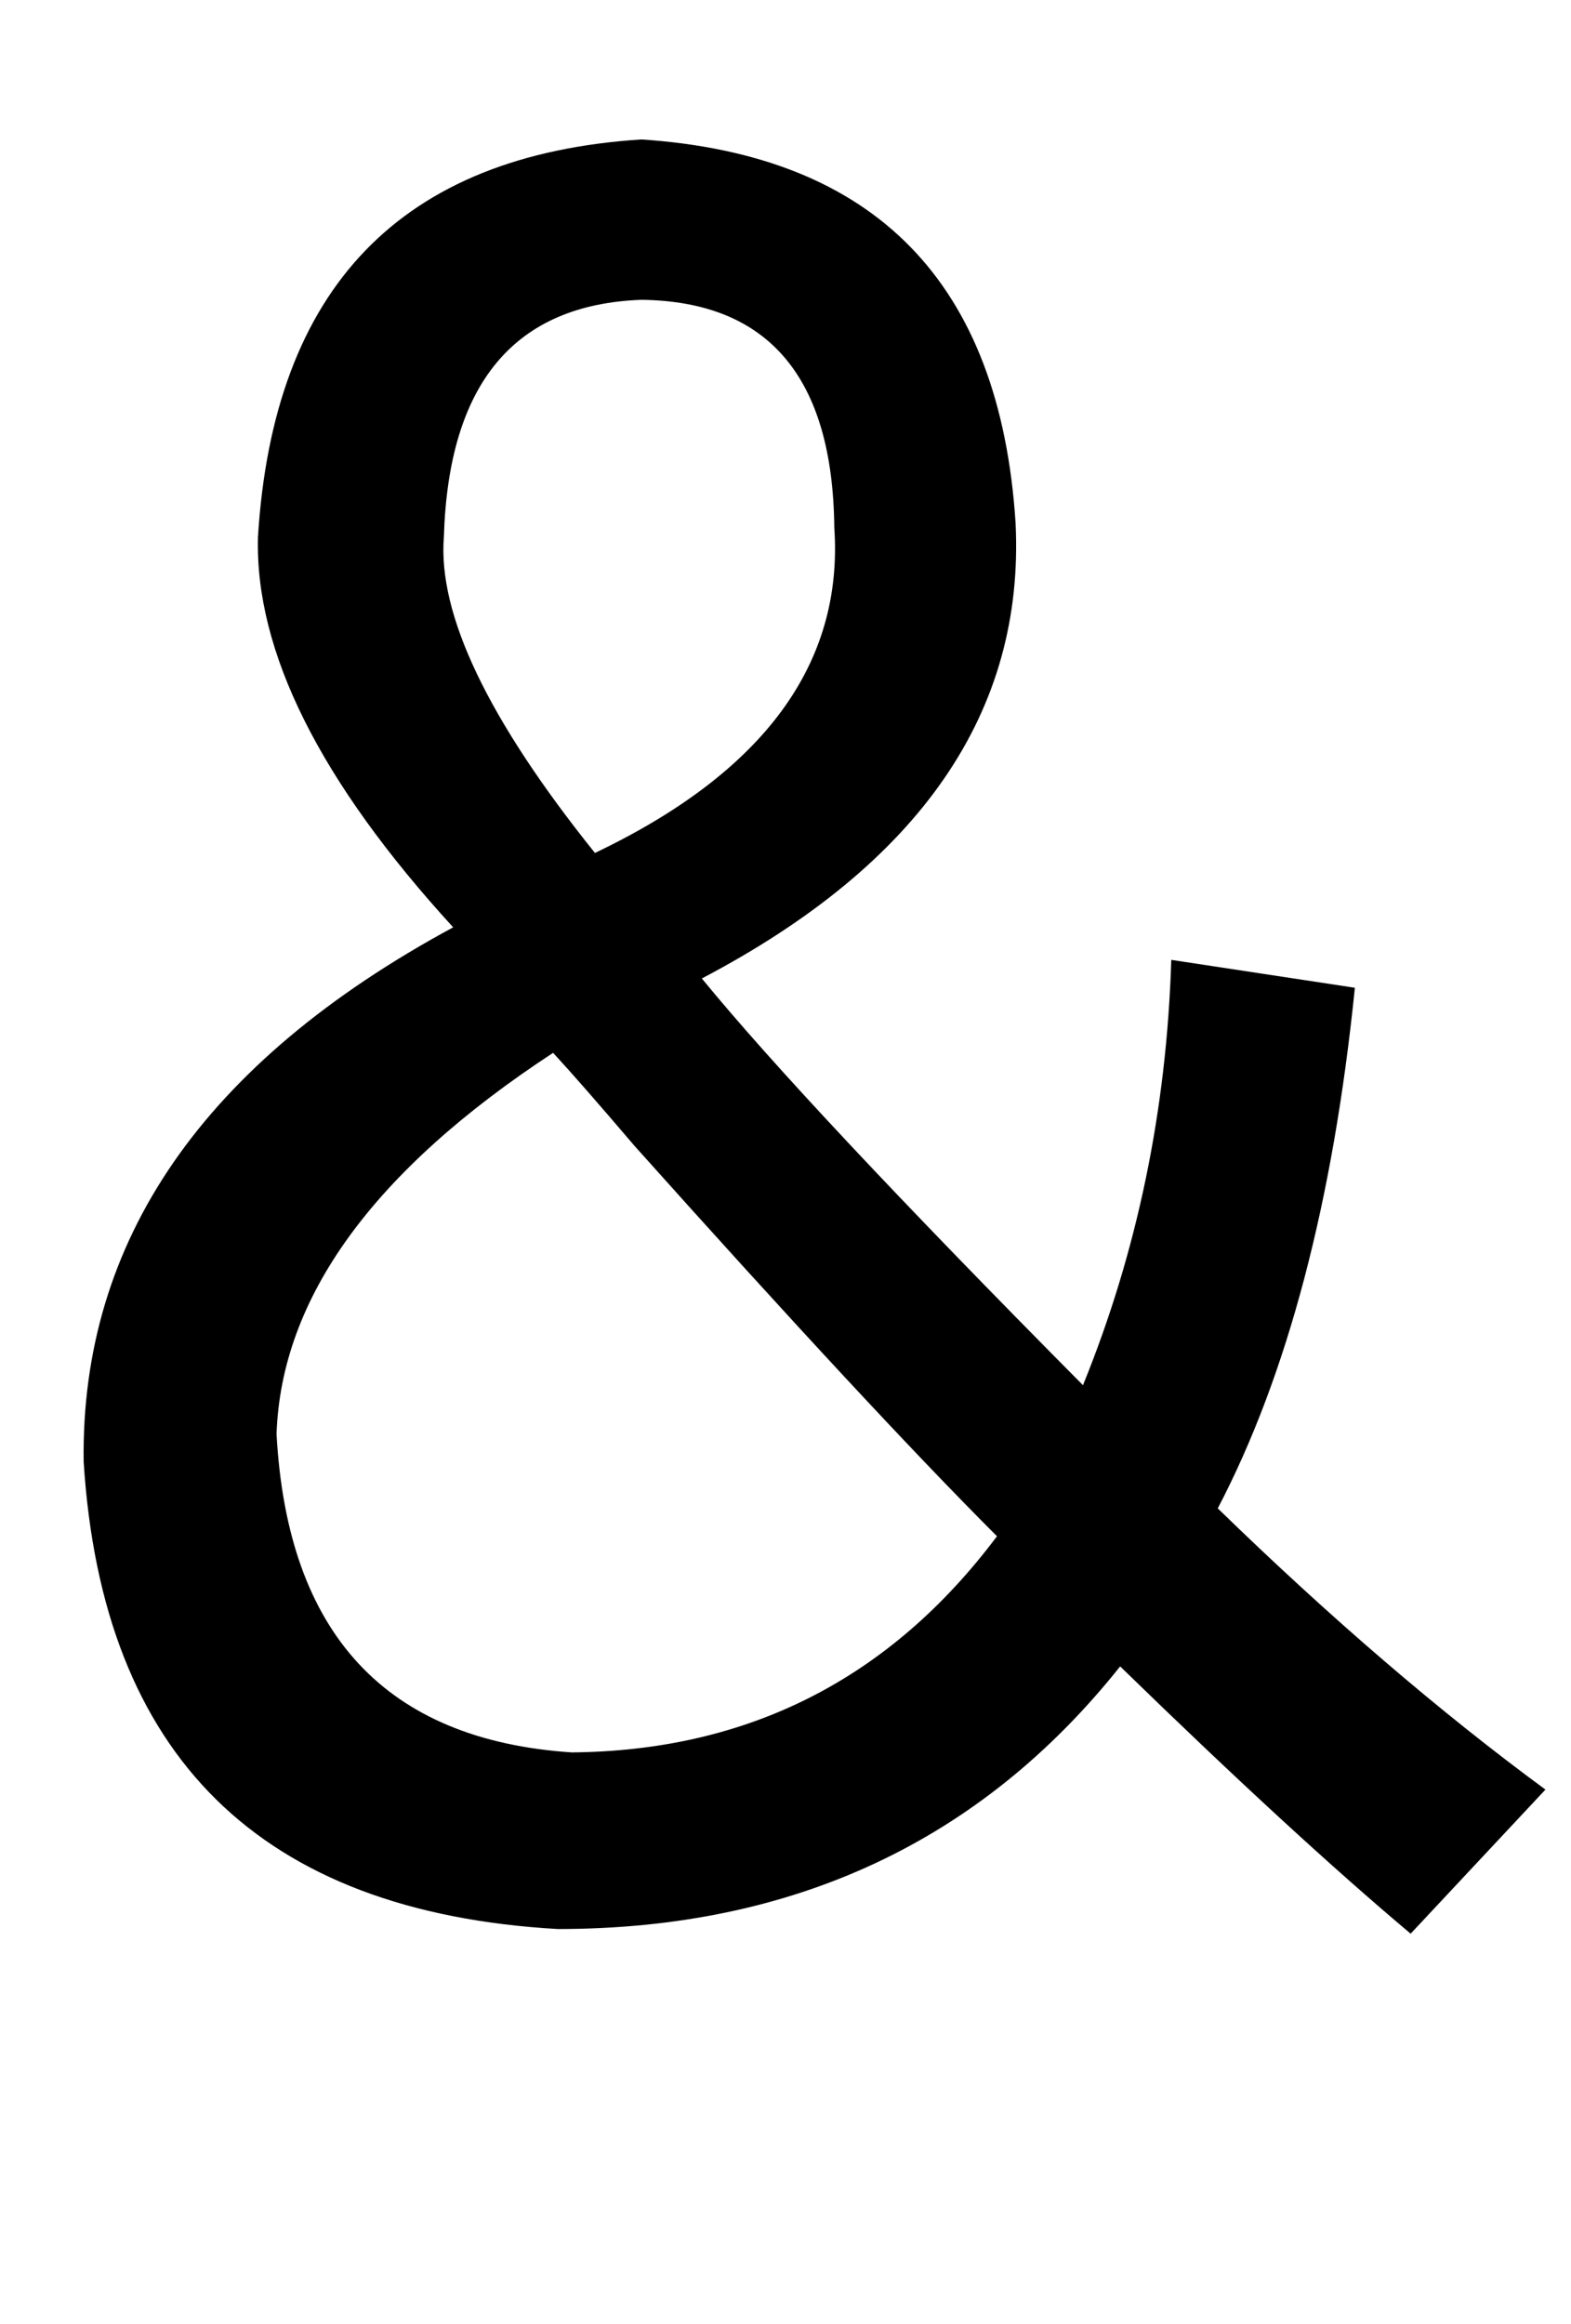 <?xml version="1.0" standalone="no"?>
<!DOCTYPE svg PUBLIC "-//W3C//DTD SVG 1.1//EN" "http://www.w3.org/Graphics/SVG/1.1/DTD/svg11.dtd" >
<svg xmlns="http://www.w3.org/2000/svg" xmlns:xlink="http://www.w3.org/1999/xlink" version="1.1" viewBox="-10 0 676 1000">
   <path fill="currentColor"
d="M236 754q114 -1 183 -93q-54 -54 -156 -168q-23 -27 -35 -40q-116 76 -119 164q7 129 127 137zM181 231q-4 50 65 136q109 -52 103 -140q-1 -97 -83 -98q-82 3 -85 102zM655 770l-58 62q-50 -42 -125 -115q-90 113 -242 113q-192 -11 -204 -201q-2 -143 159 -230
q-86 -94 -84 -168q10 -161 165 -171q151 10 161 165q6 122 -135 196q45 55 164 175q35 -86 38 -183l79 12q-14 138 -59 224q73 71 141 121z" />
</svg>
